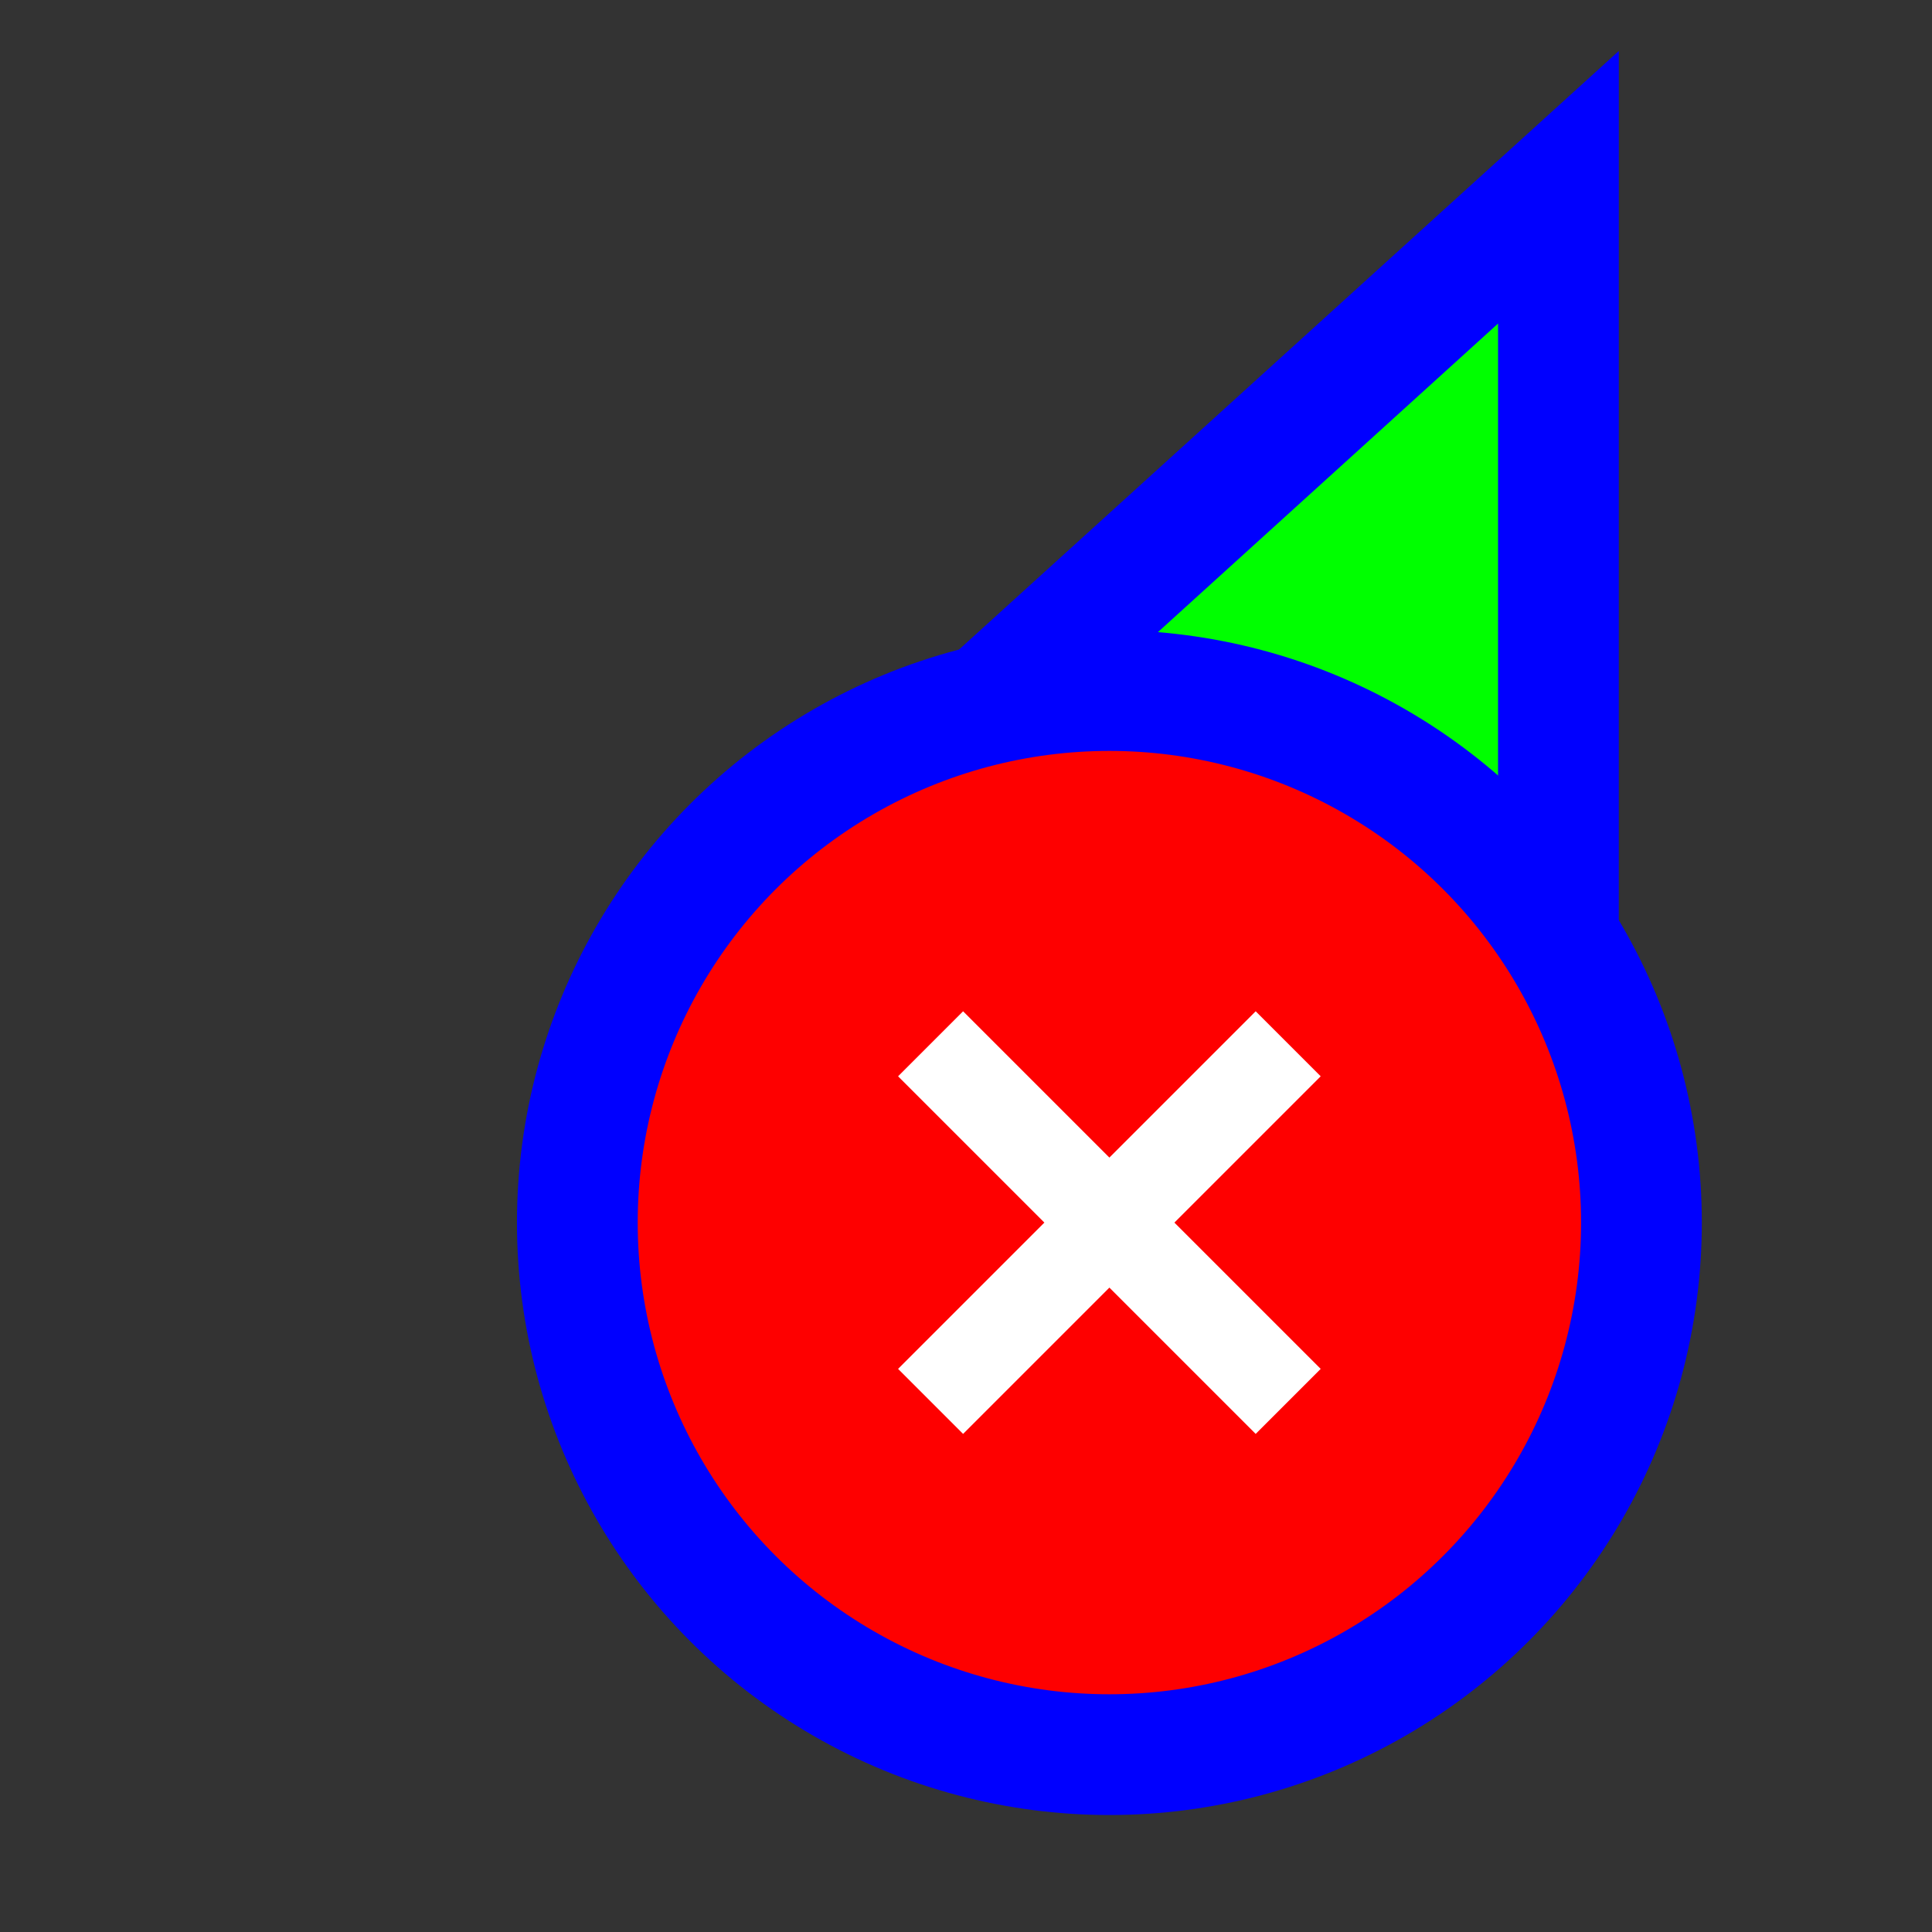 <svg width="256" height="256" viewBox="0 0 256 256" fill="none" xmlns="http://www.w3.org/2000/svg">
<rect x="0" y="0" width="256" height="256" fill="#333333" stroke="none"/>
<circle id="cursor-hotspot" cx="207" cy="24" r="3" fill="magenta" opacity=".6" display="none"/>
<path d="M206.5 44L206.501 24.811L192.289 37.705L103.289 118.449L93.865 126.999L105.371 132.431L149.52 153.274L149.718 153.368L149.92 153.451L194.766 171.863L206.494 176.678L206.495 164L206.5 44Z" fill="#00FF00" stroke="#0000FF" stroke-width="16"/>
<g>
<circle cx="62" cy="62" r="70.5" transform="matrix(1 0 0 -1 85 224)" fill="#FE0000" stroke="#0000FF" stroke-width="16"/>
<path fill-rule="evenodd" clip-rule="evenodd" d="M138.385 162L119 181.385L127.615 190L147 170.615L166.385 190L175 181.385L155.615 162L175 142.615L166.385 134L147 153.385L127.615 134L119 142.615L138.385 162Z" fill="white"/>
</g>
</svg>
